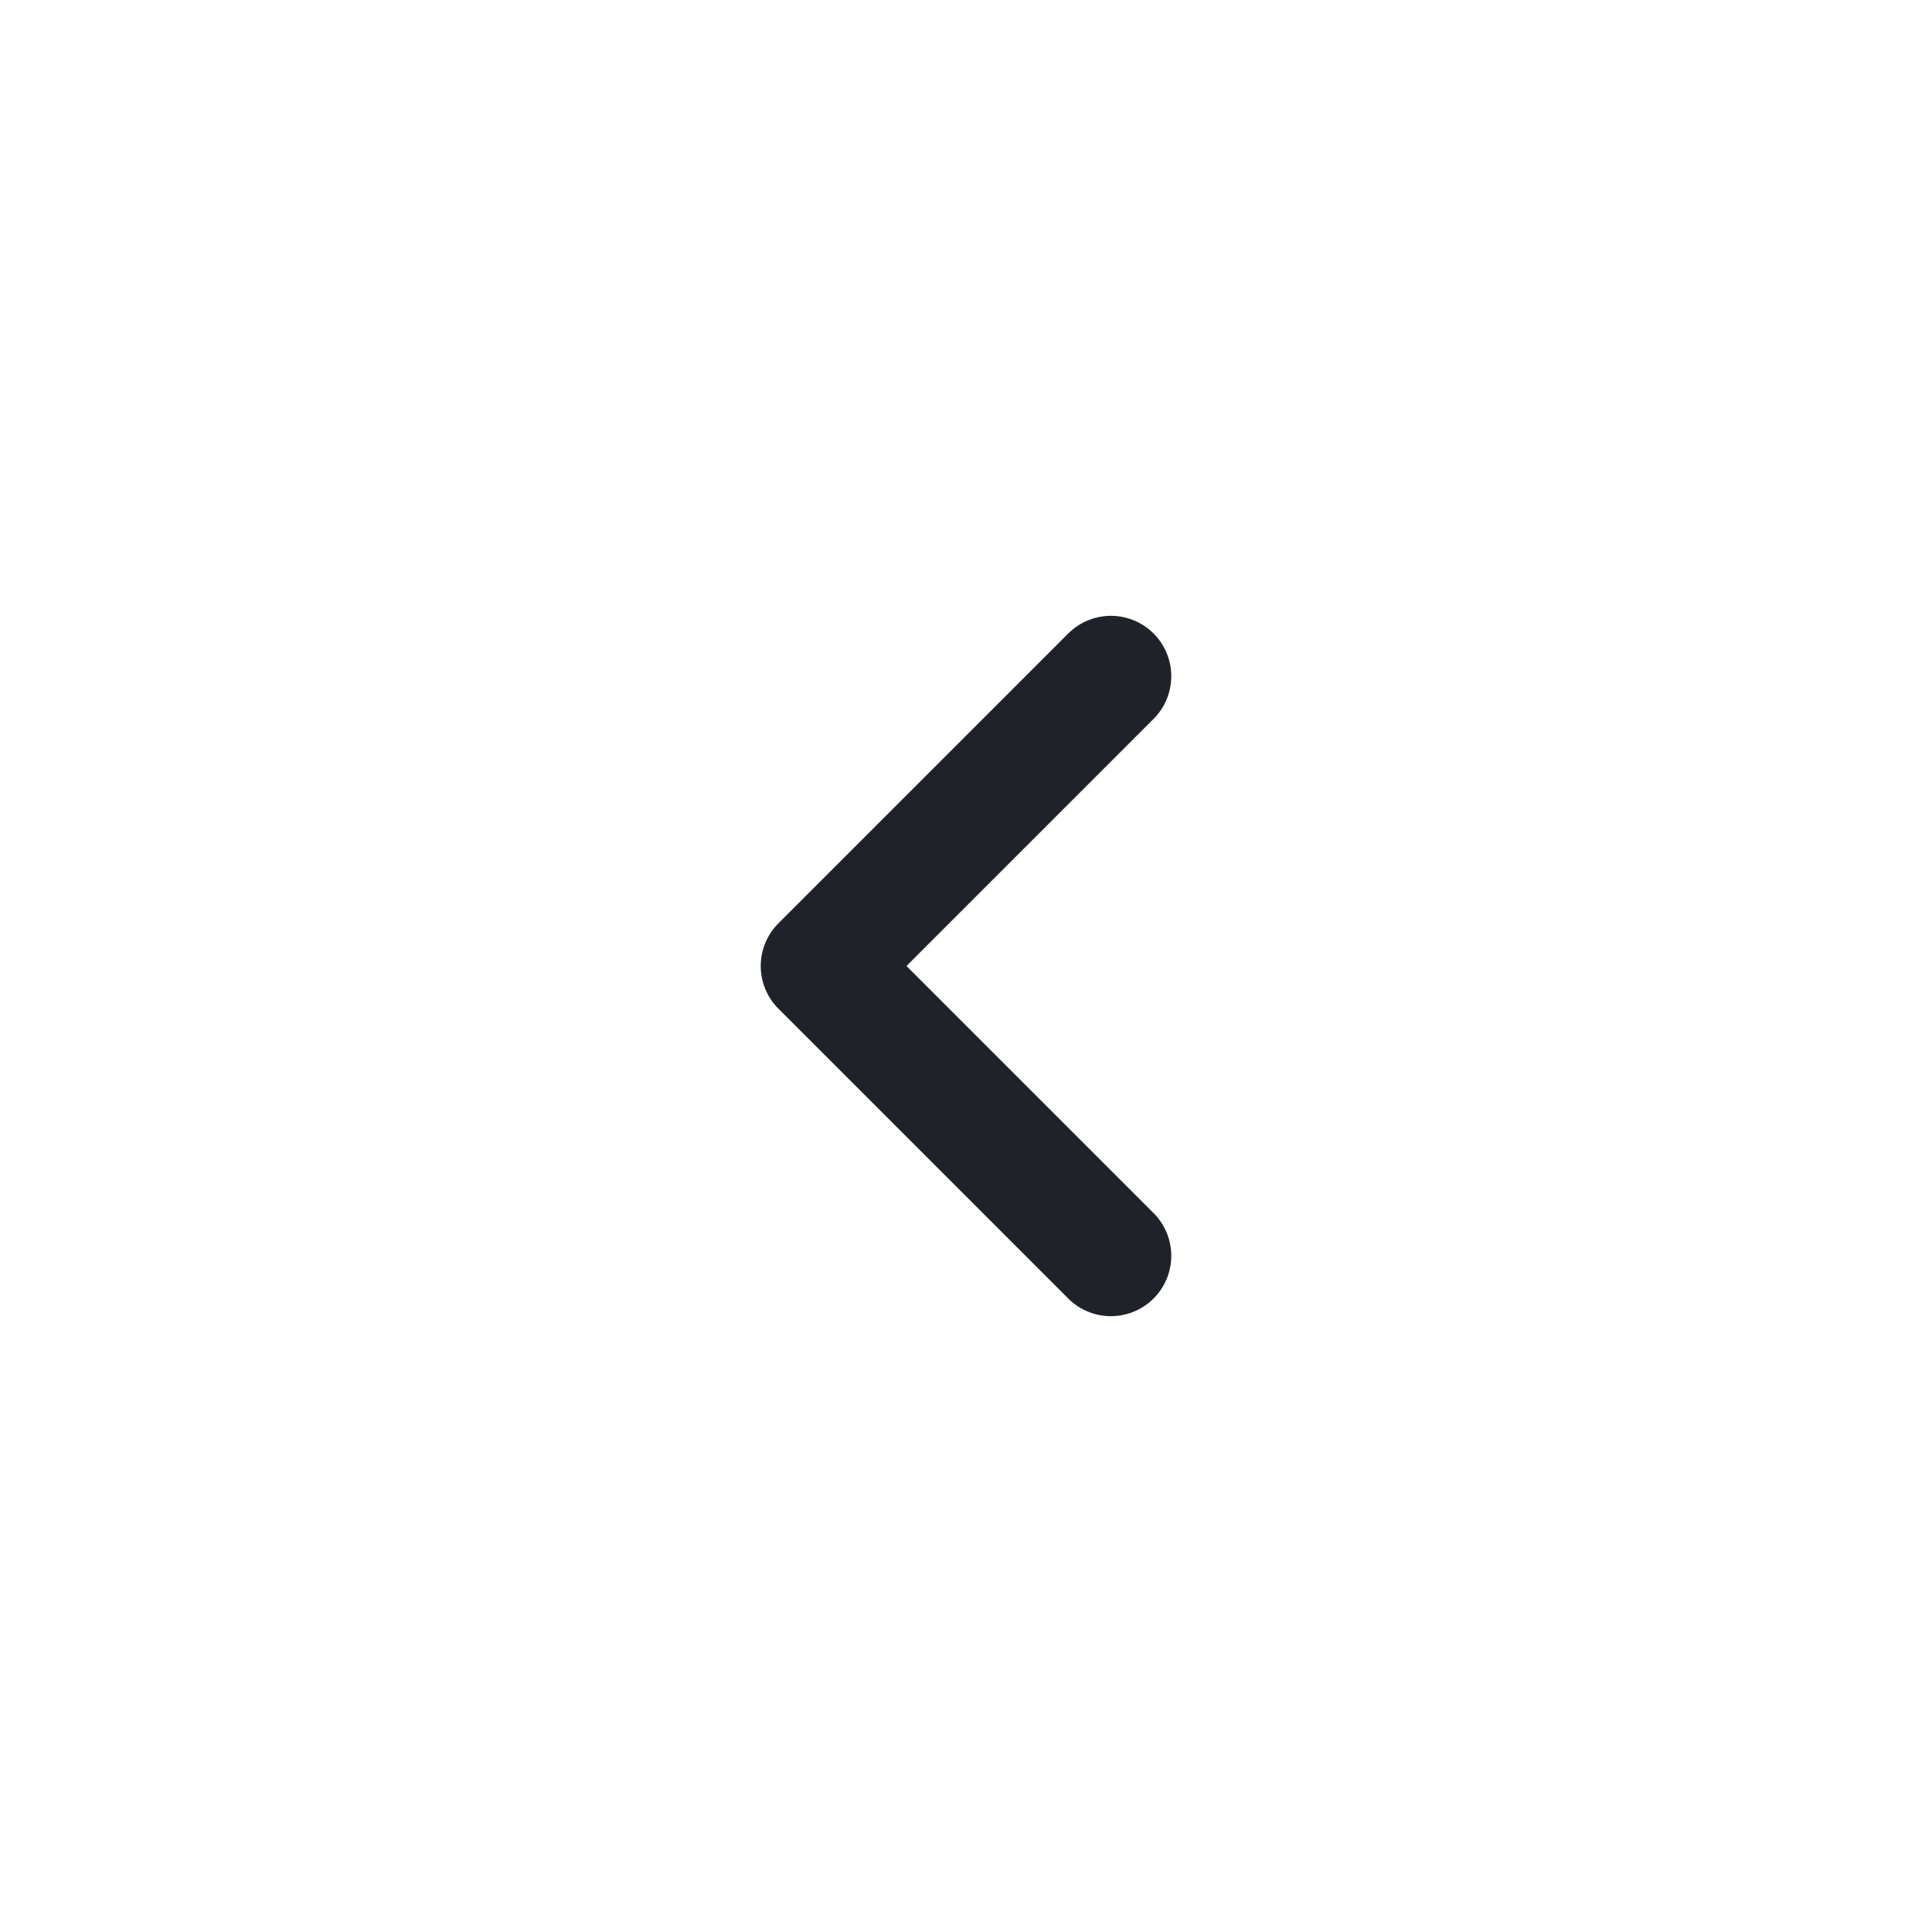 <svg width="20" height="20" viewBox="0 0 20 20" fill="none" xmlns="http://www.w3.org/2000/svg">
<path d="M11.5 13L8.5 10L11.5 7" stroke="#1F2329" stroke-width="1.25" stroke-linecap="round" stroke-linejoin="round"/>
</svg>
